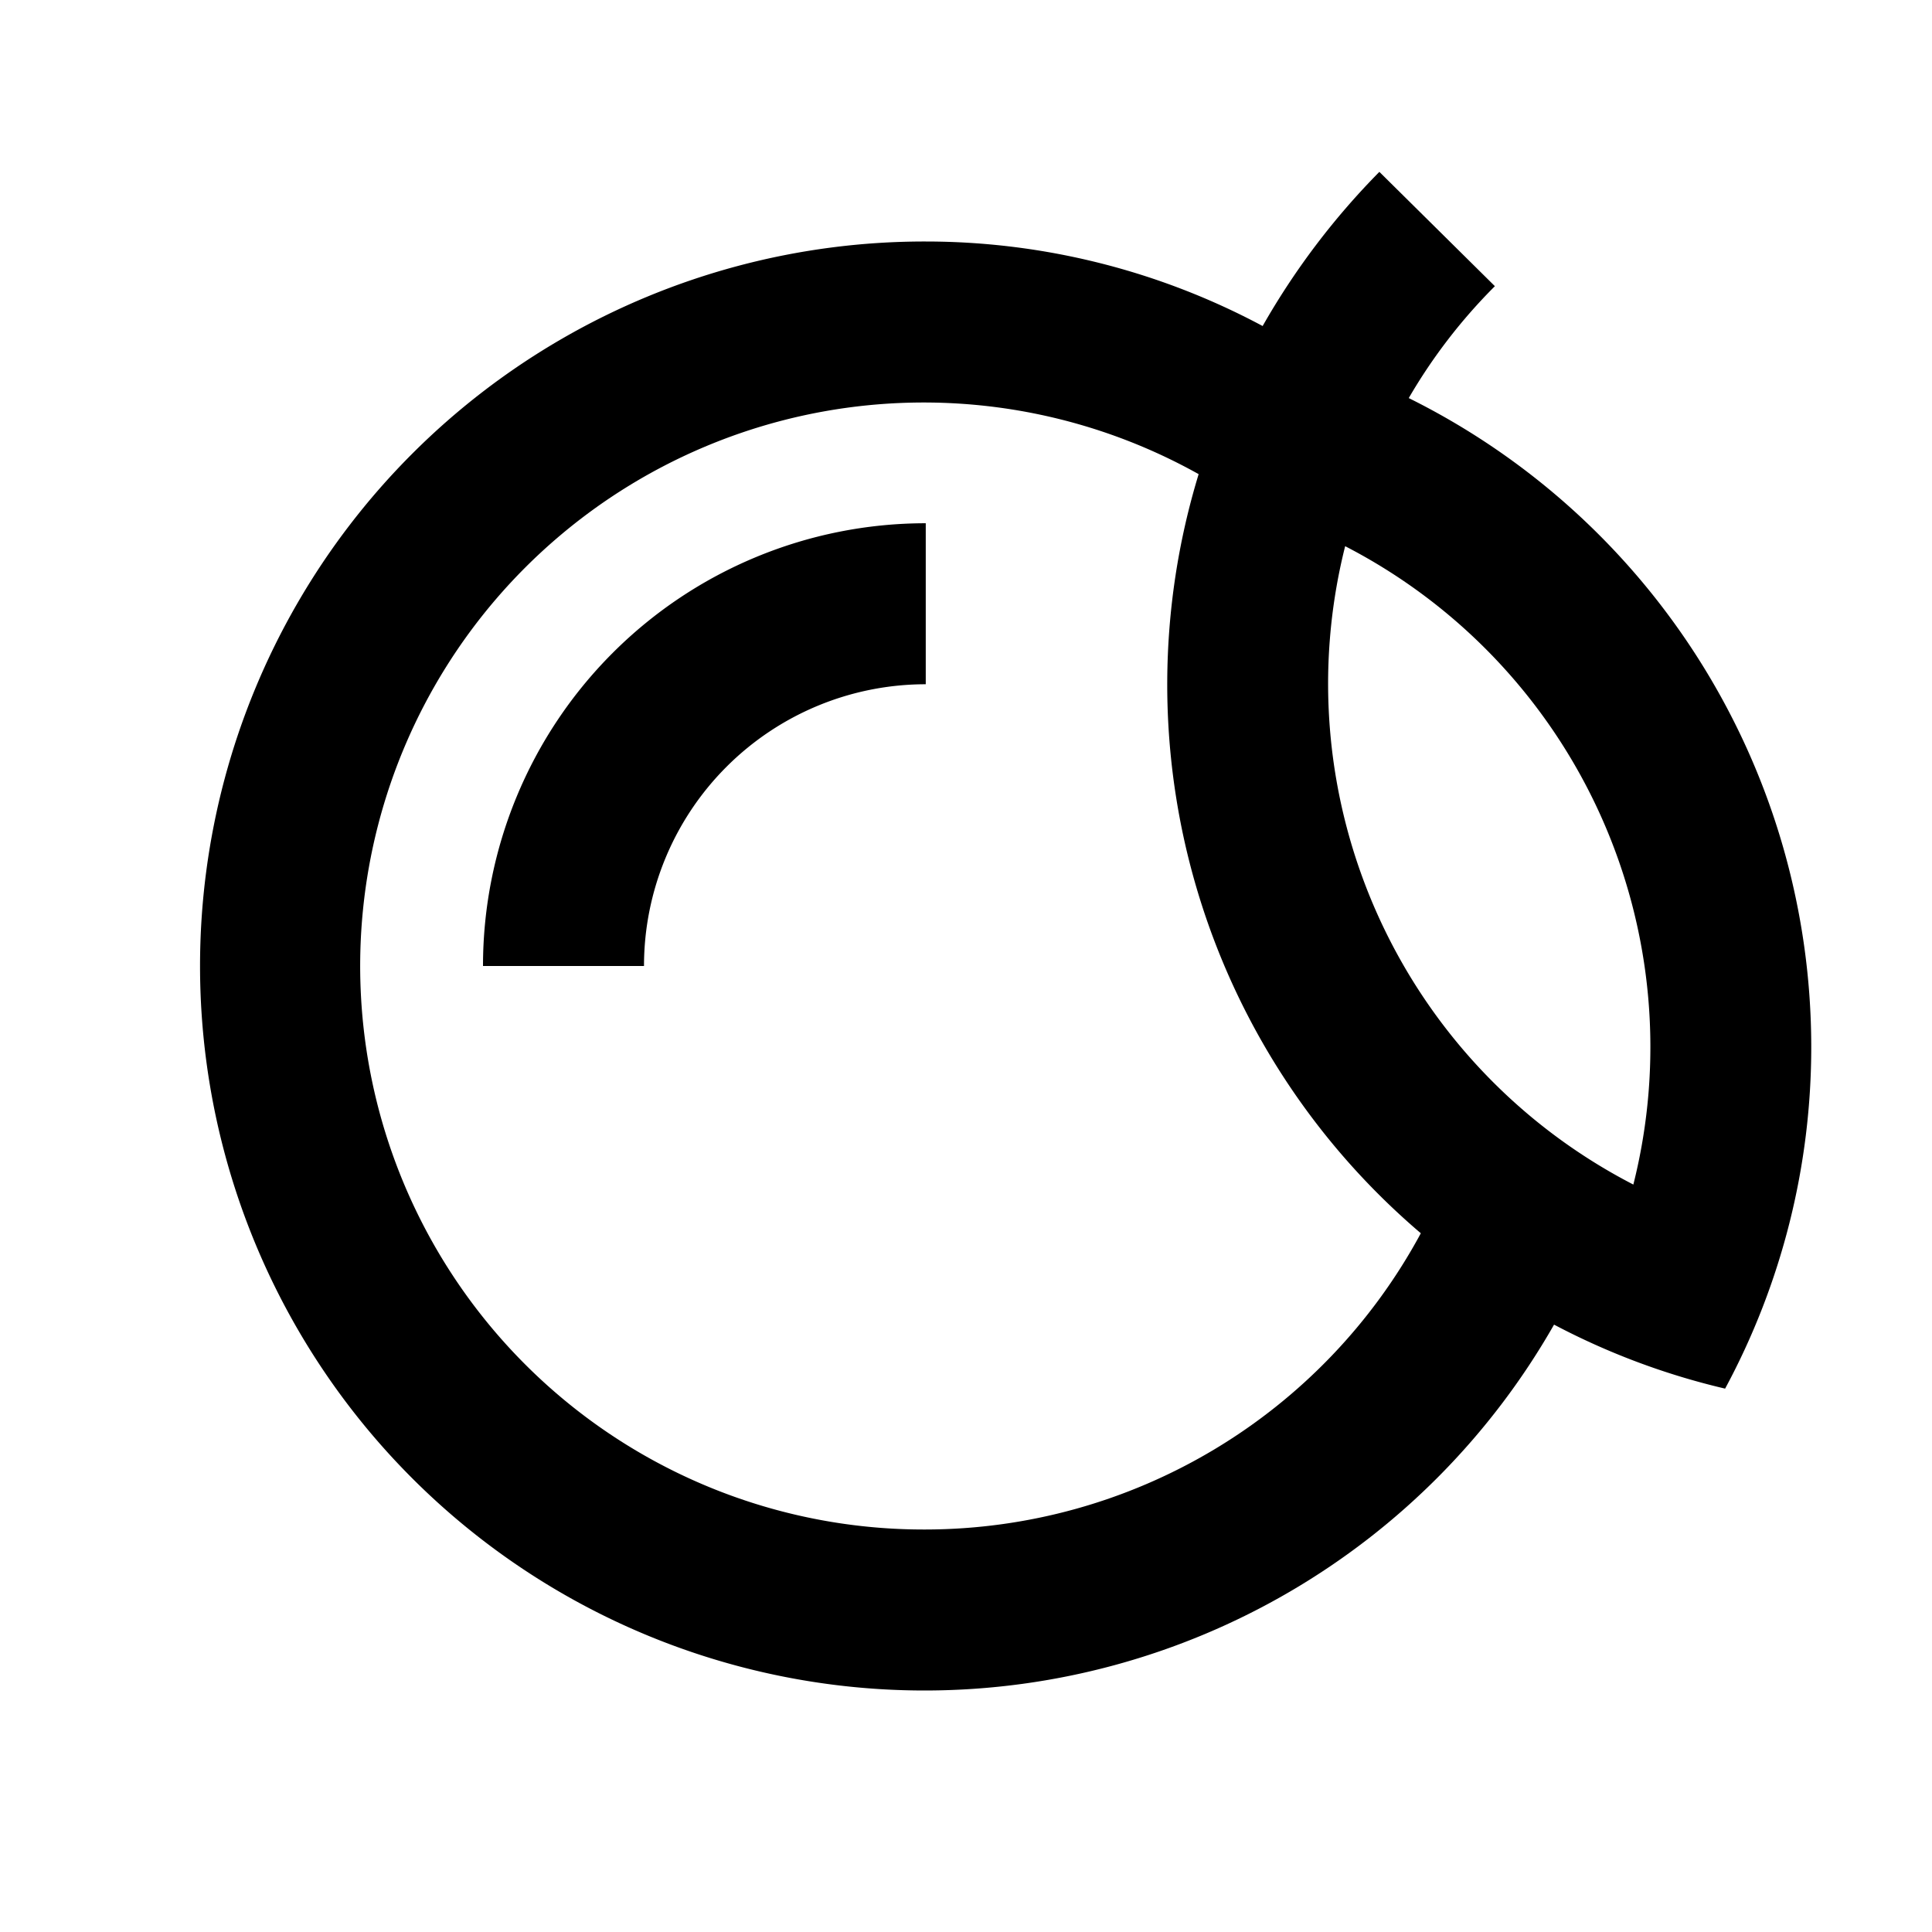 <svg xmlns="http://www.w3.org/2000/svg" viewBox="0 0 48 48"><rect width="48" height="48" style="fill:none"/><path d="M45,26A18,18,0,0,0,35,9.89a13.54,13.54,0,0,1,2.14-2.78L34.27,4.27a18.39,18.39,0,0,0-2.9,3.83A17.75,17.75,0,0,0,23,6,18,18,0,1,0,38.61,32.91a17.79,17.79,0,0,0,4.25,1.59A17.89,17.89,0,0,0,45,26ZM23,38a14,14,0,1,1,6.78-26.22A17.9,17.9,0,0,0,35.3,30.64,14,14,0,0,1,23,38Zm17.58-8.57a14,14,0,0,1-7.16-15.86,14,14,0,0,1,7.16,15.86ZM23,13v4a7,7,0,0,0-7,7H12A11,11,0,0,1,23,13Z"/></svg>
